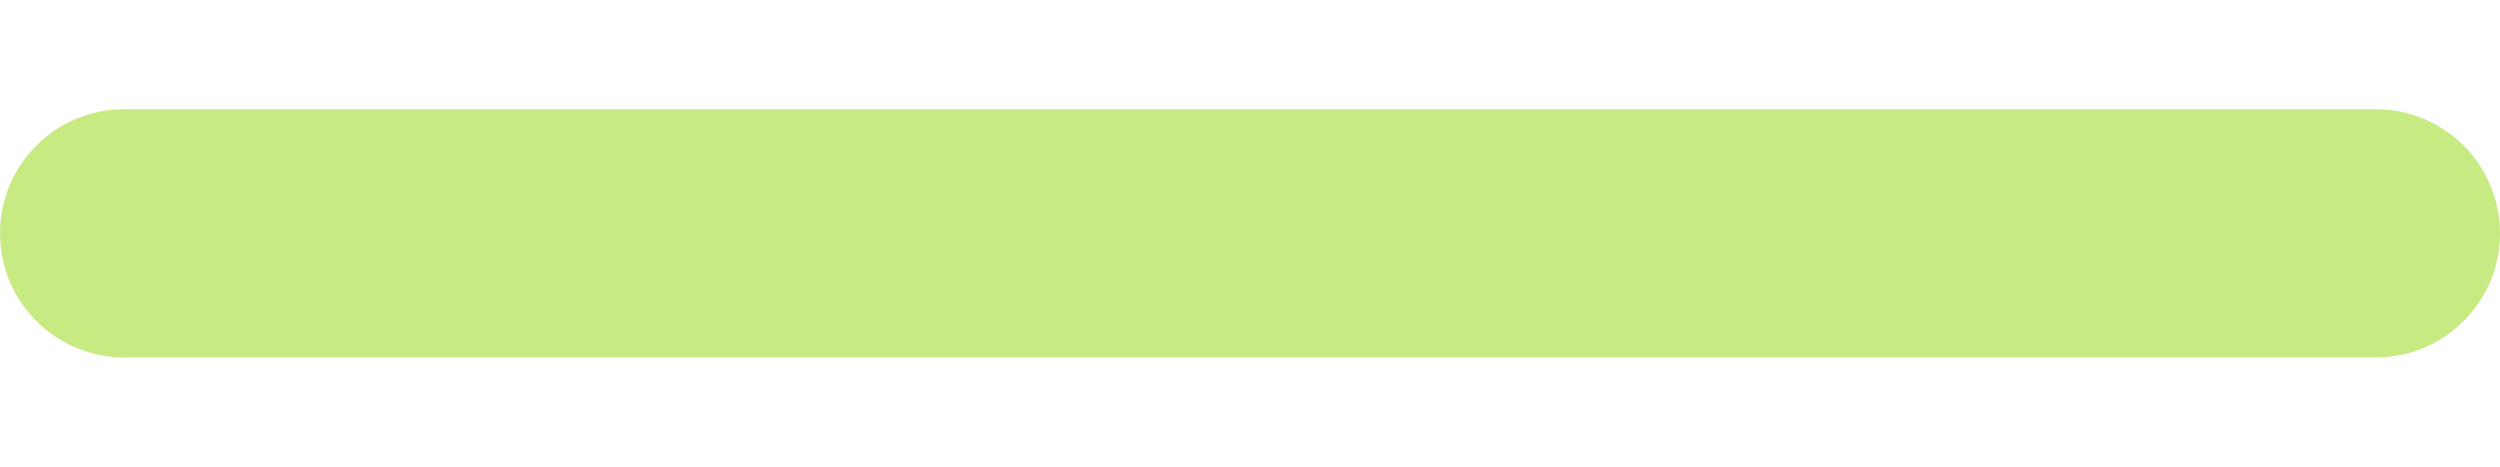 <svg width="75" height="14" viewBox="0 0 141 14" fill="none" xmlns="http://www.w3.org/2000/svg">
<path d="M0 7C0 3.134 3.134 0 7 0H134C137.866 0 141 3.134 141 7C141 10.866 137.866 14 134 14H7C3.134 14 0 10.866 0 7Z" fill="#A3DC2F" fill-opacity="0.6"/>
</svg>
